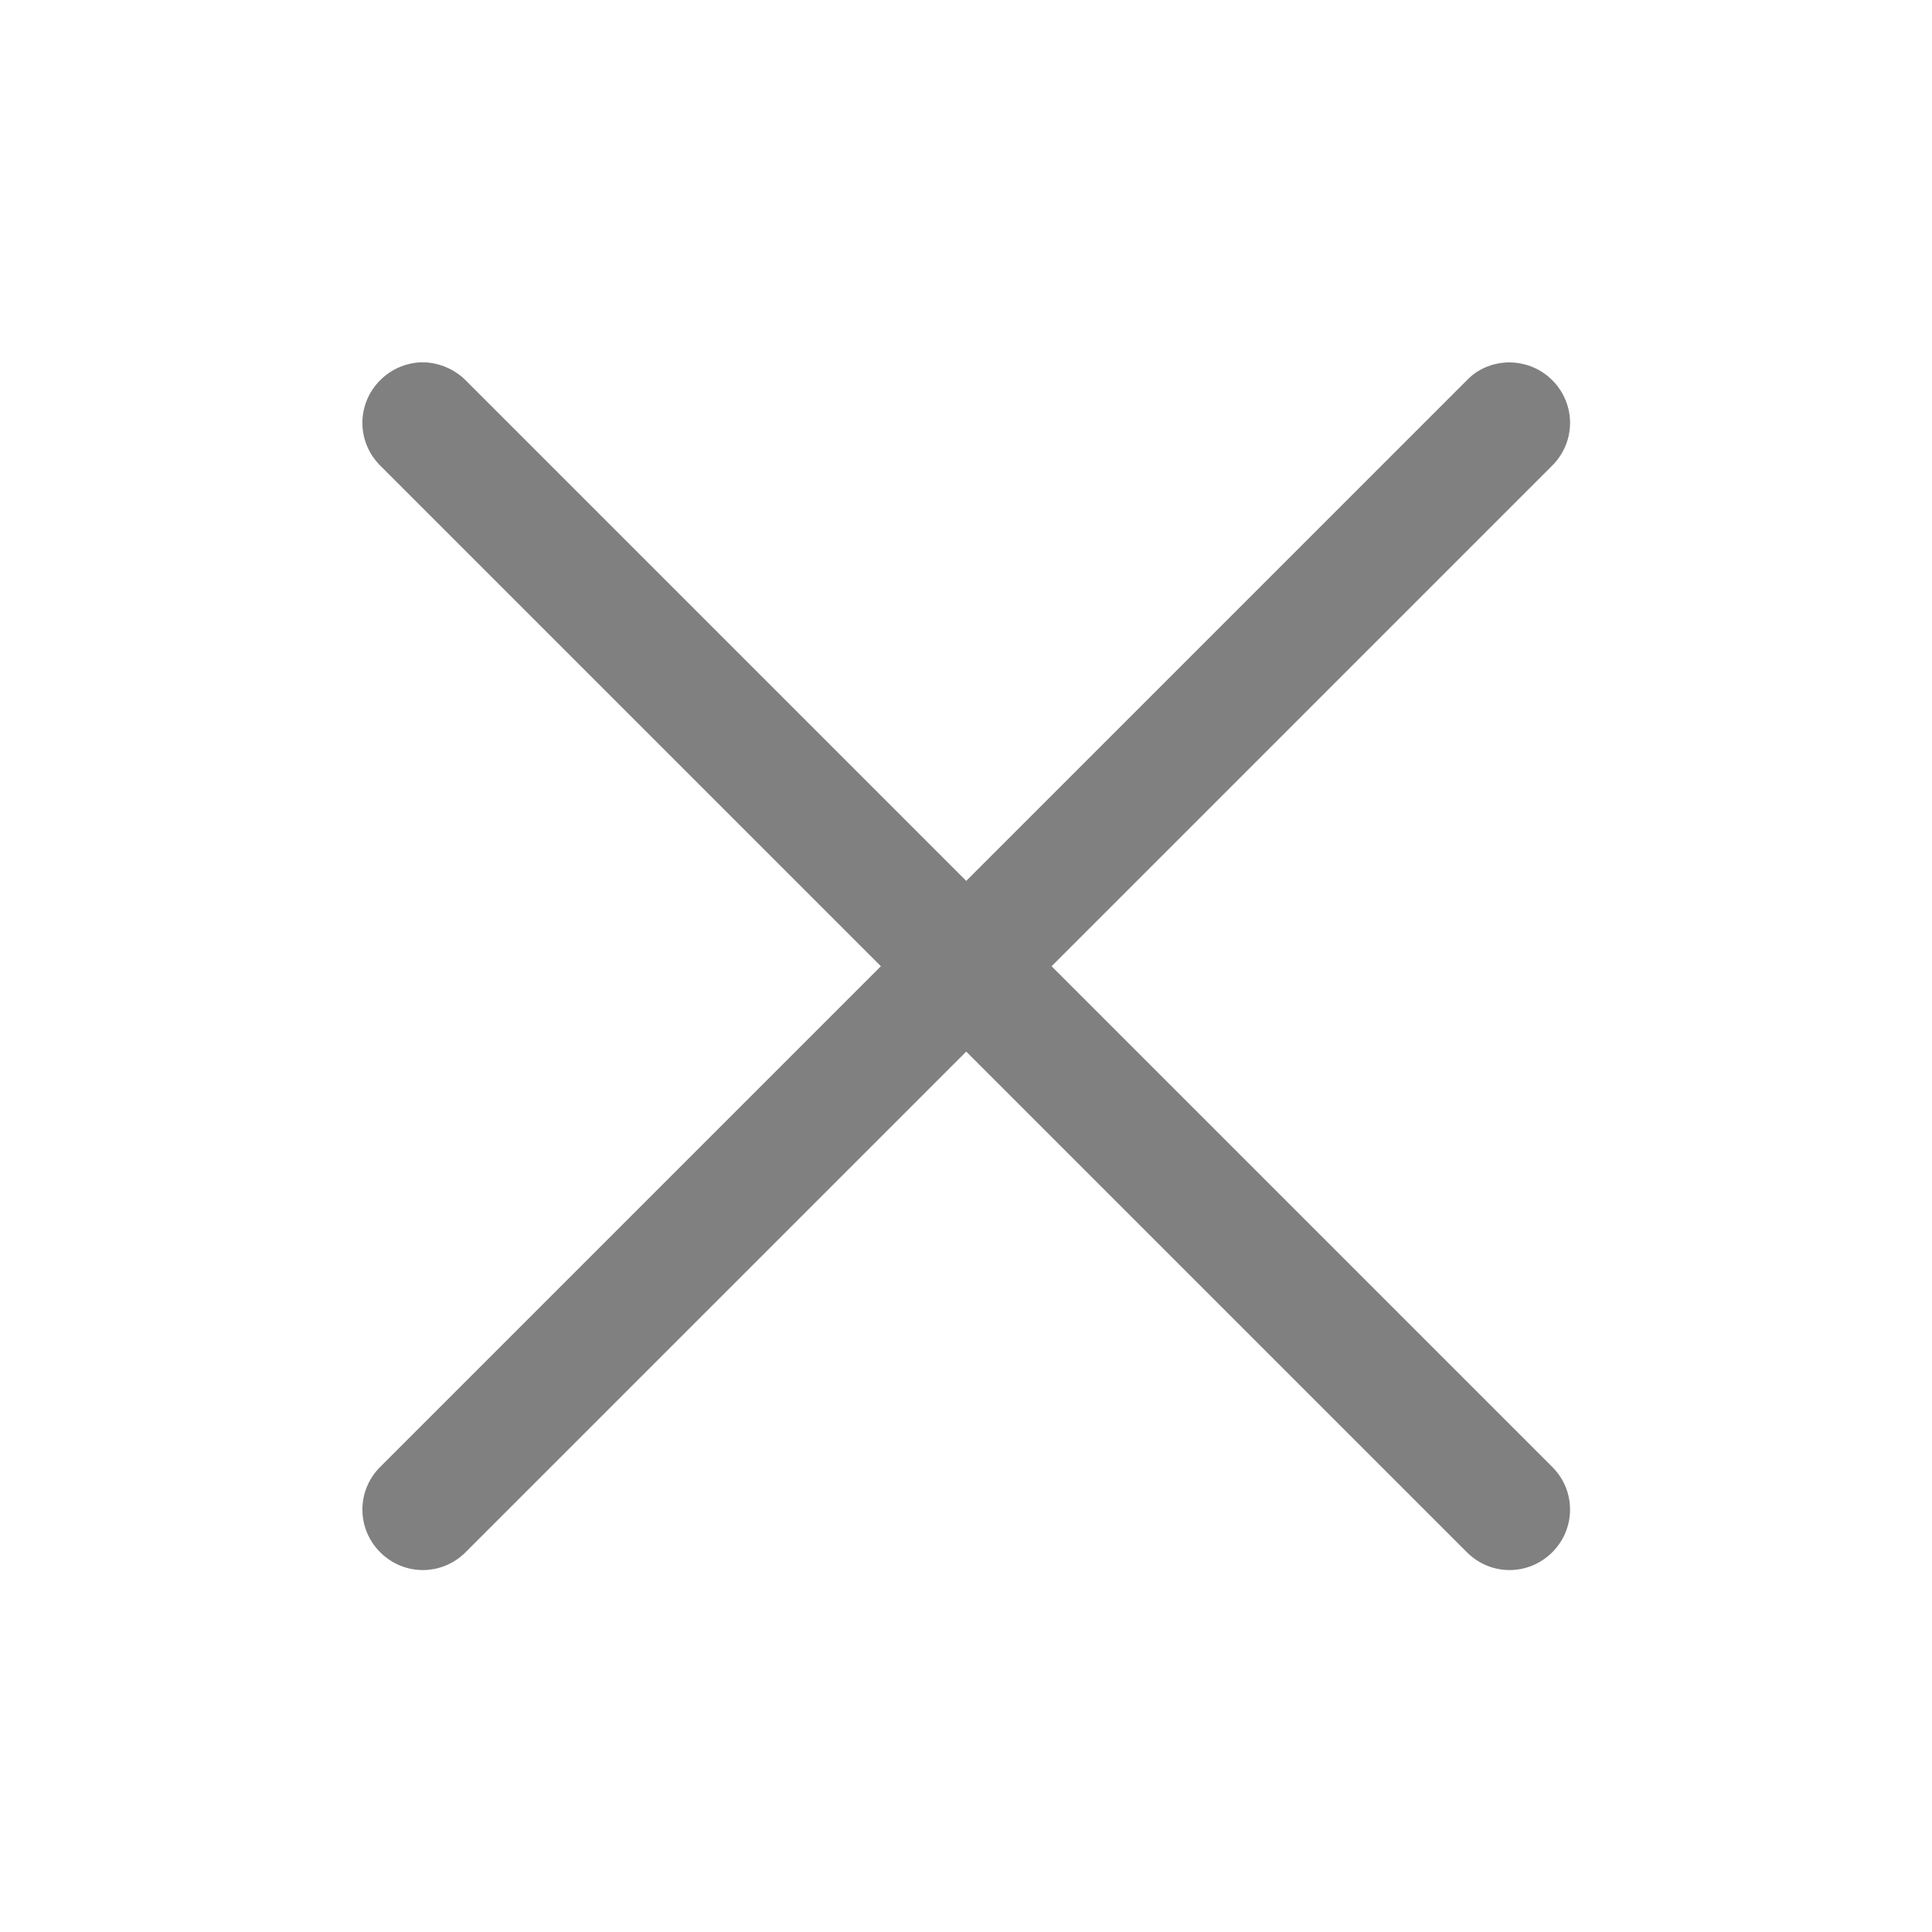 <?xml version="1.0" encoding="UTF-8" standalone="no"?>
<!-- Created with Inkscape (http://www.inkscape.org/) -->

<svg
   width="16"
   height="16"
   viewBox="0 0 4.233 4.233"
   version="1.1"
   id="svg5"
   inkscape:version="1.1.1 (3bf5ae0d25, 2021-09-20, custom)"
   sodipodi:docname="window-close.svg"
   xmlns:inkscape="http://www.inkscape.org/namespaces/inkscape"
   xmlns:sodipodi="http://sodipodi.sourceforge.net/DTD/sodipodi-0.dtd"
   xmlns="http://www.w3.org/2000/svg"
   xmlns:svg="http://www.w3.org/2000/svg">
  <sodipodi:namedview
     id="namedview7"
     pagecolor="#ffffff"
     bordercolor="#666666"
     borderopacity="1.0"
     inkscape:pageshadow="2"
     inkscape:pageopacity="0.0"
     inkscape:pagecheckerboard="0"
     inkscape:document-units="px"
     showgrid="false"
     units="px"
     height="24px"
     inkscape:zoom="16.520833"
     inkscape:cx="3.9344263"
     inkscape:cy="10.562421"
     inkscape:window-width="1920"
     inkscape:window-height="1011"
     inkscape:window-x="0"
     inkscape:window-y="0"
     inkscape:window-maximized="1"
     inkscape:current-layer="svg5" />
  <defs
     id="defs2" />
  <path
     id="rect846"
     style="fill:#808080;stroke-width:0.257"
     d="m 0.919,0.794 c -0.031,0.002 -0.062,0.015 -0.086,0.039 -0.052,0.052 -0.052,0.135 0,0.187 L 1.93,2.117 0.833,3.214 c -0.052,0.052 -0.052,0.135 0,0.187 0.052,0.052 0.135,0.052 0.187,0 L 2.117,2.304 3.214,3.401 c 0.052,0.052 0.135,0.052 0.187,0 0.052,-0.052 0.052,-0.135 0,-0.187 L 2.304,2.117 3.401,1.02 c 0.052,-0.052 0.052,-0.135 0,-0.187 -0.028,-0.028 -0.064,-0.04 -0.1,-0.039 -0.032,0.002 -0.063,0.014 -0.087,0.039 L 2.117,1.93 1.02,0.833 c -0.024,-0.024 -0.056,-0.037 -0.087,-0.039 -0.004,-2.151e-4 -0.009,-2.431e-4 -0.013,0 z"
     sodipodi:nodetypes="ccsccscccscccssccssc" />
</svg>
